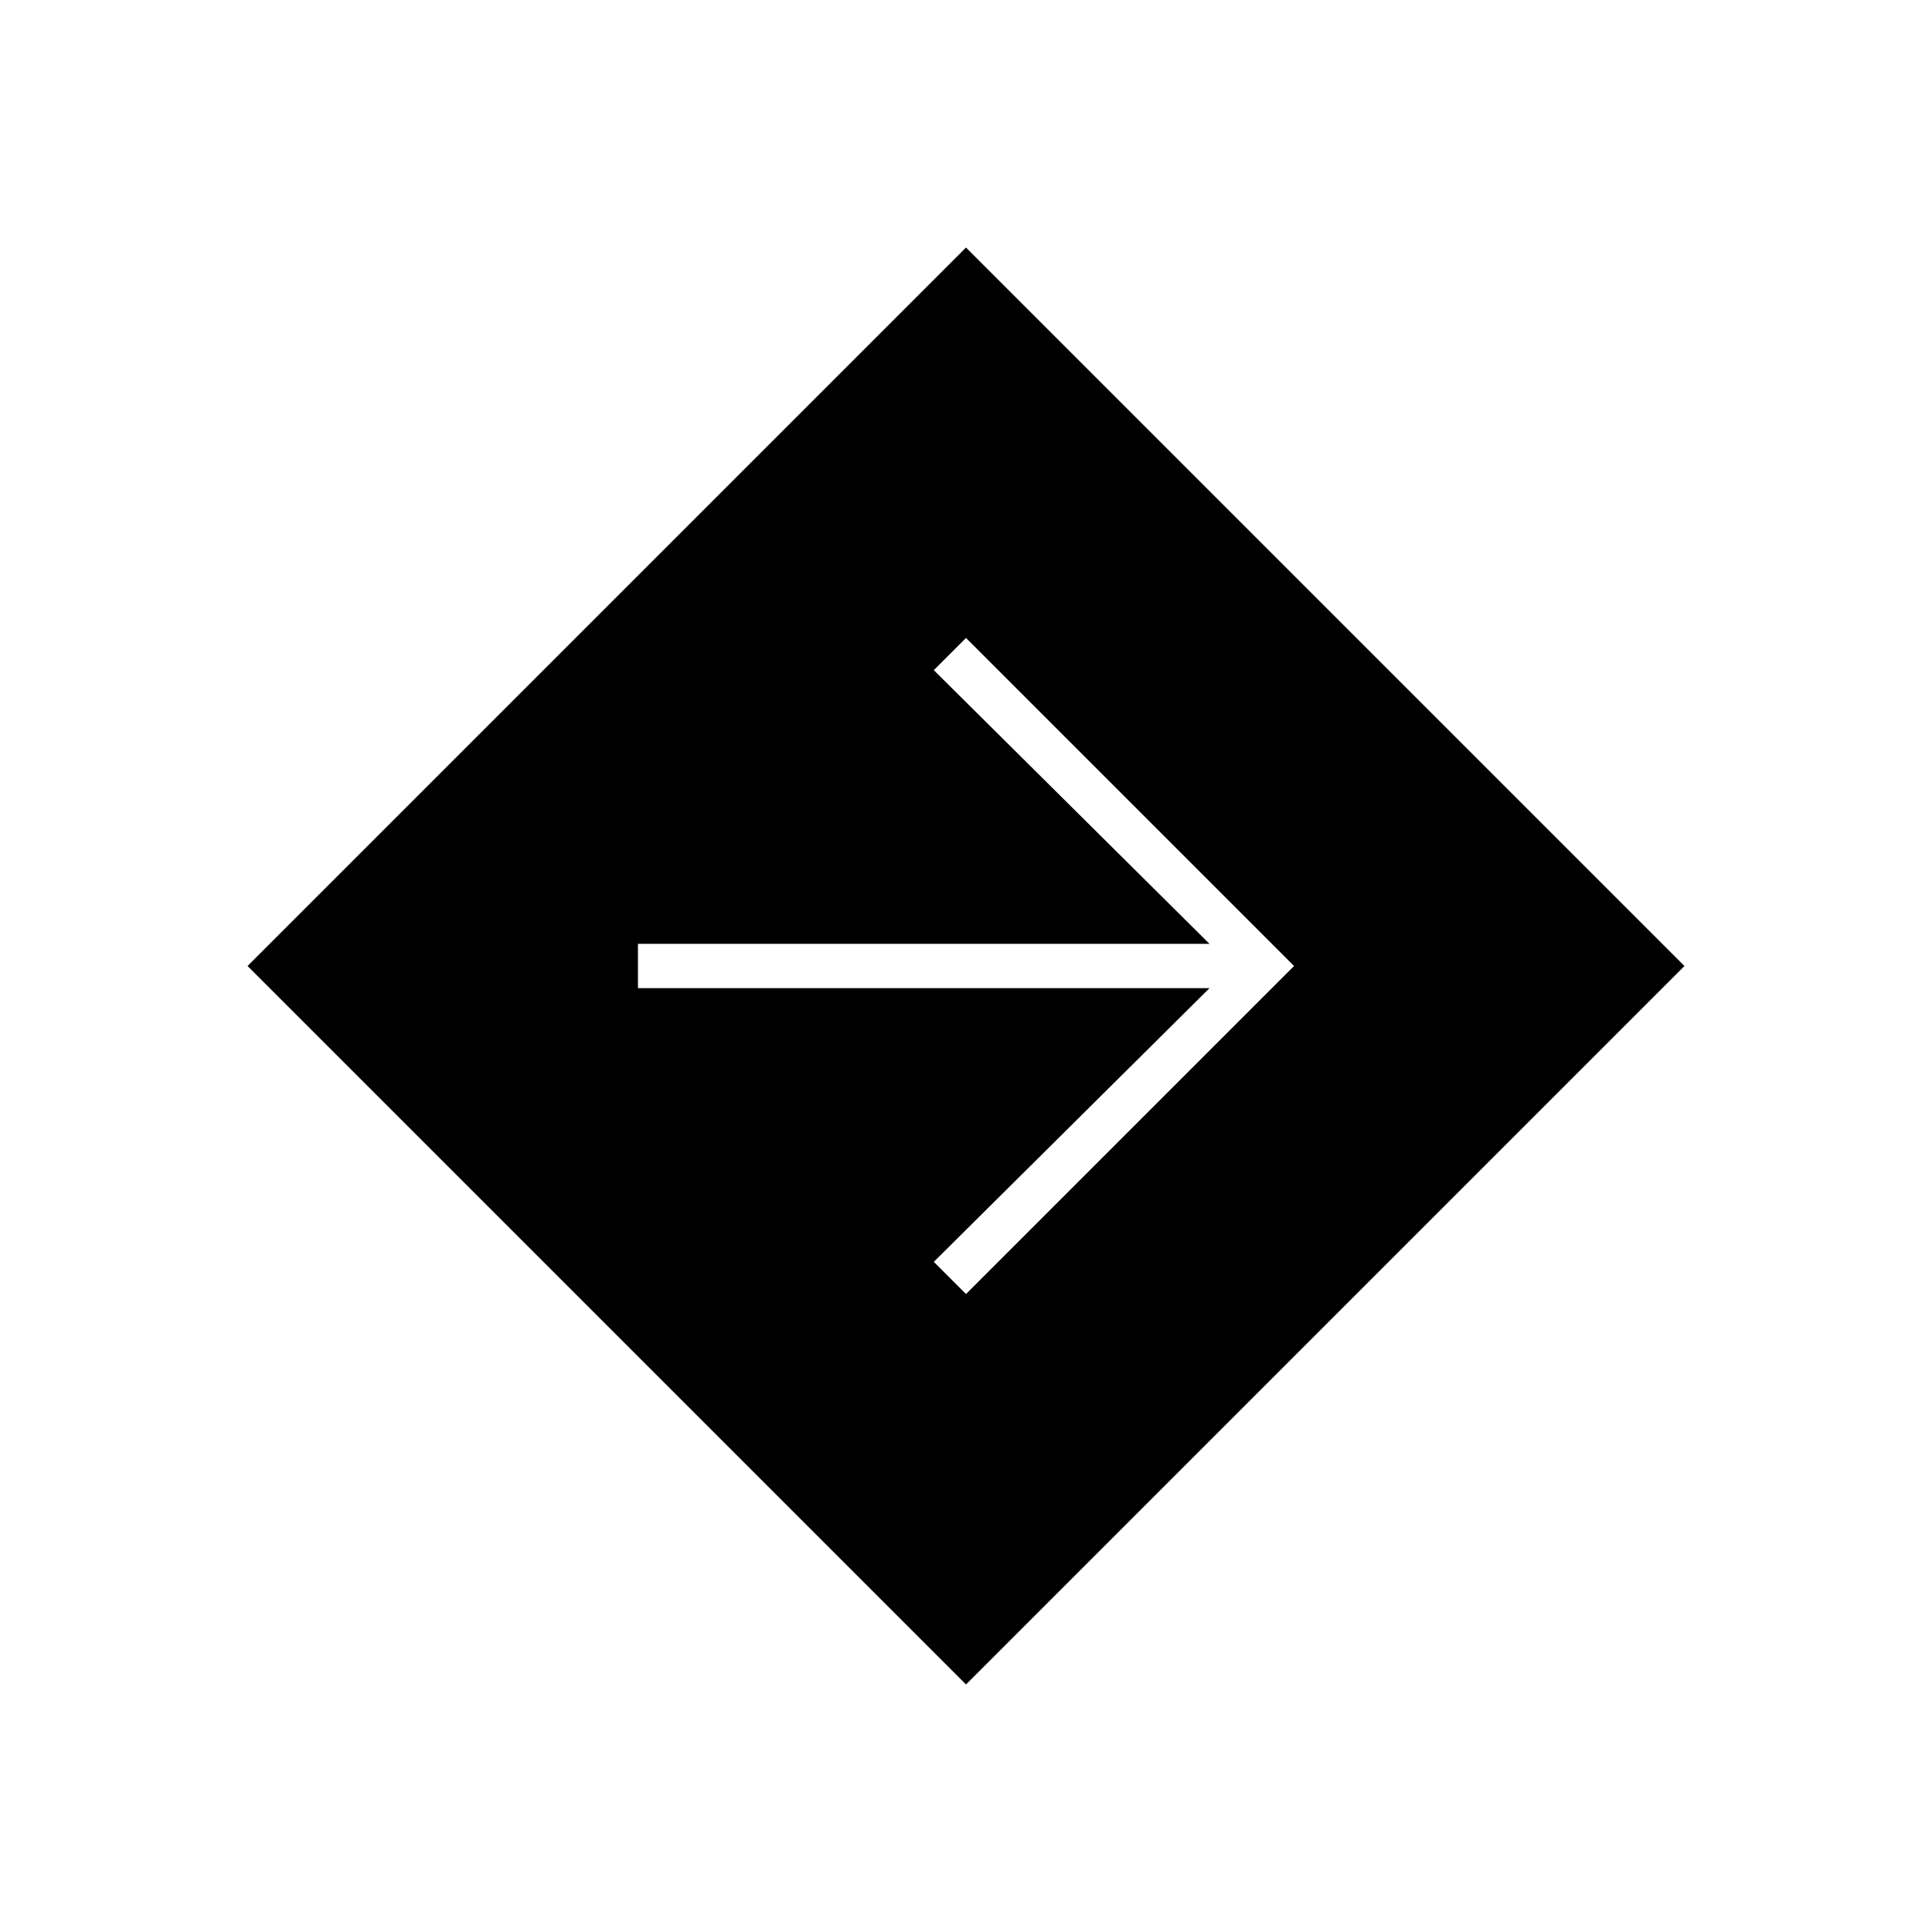 <svg xmlns="http://www.w3.org/2000/svg" height="48" viewBox="0 -960 960 960" width="48"><path d="M480-123 123-480l357-357 357 357-357 357Zm0-194 163-163-163-163-16 16 137 136H317v22h284L464-333l16 16Z"/></svg>